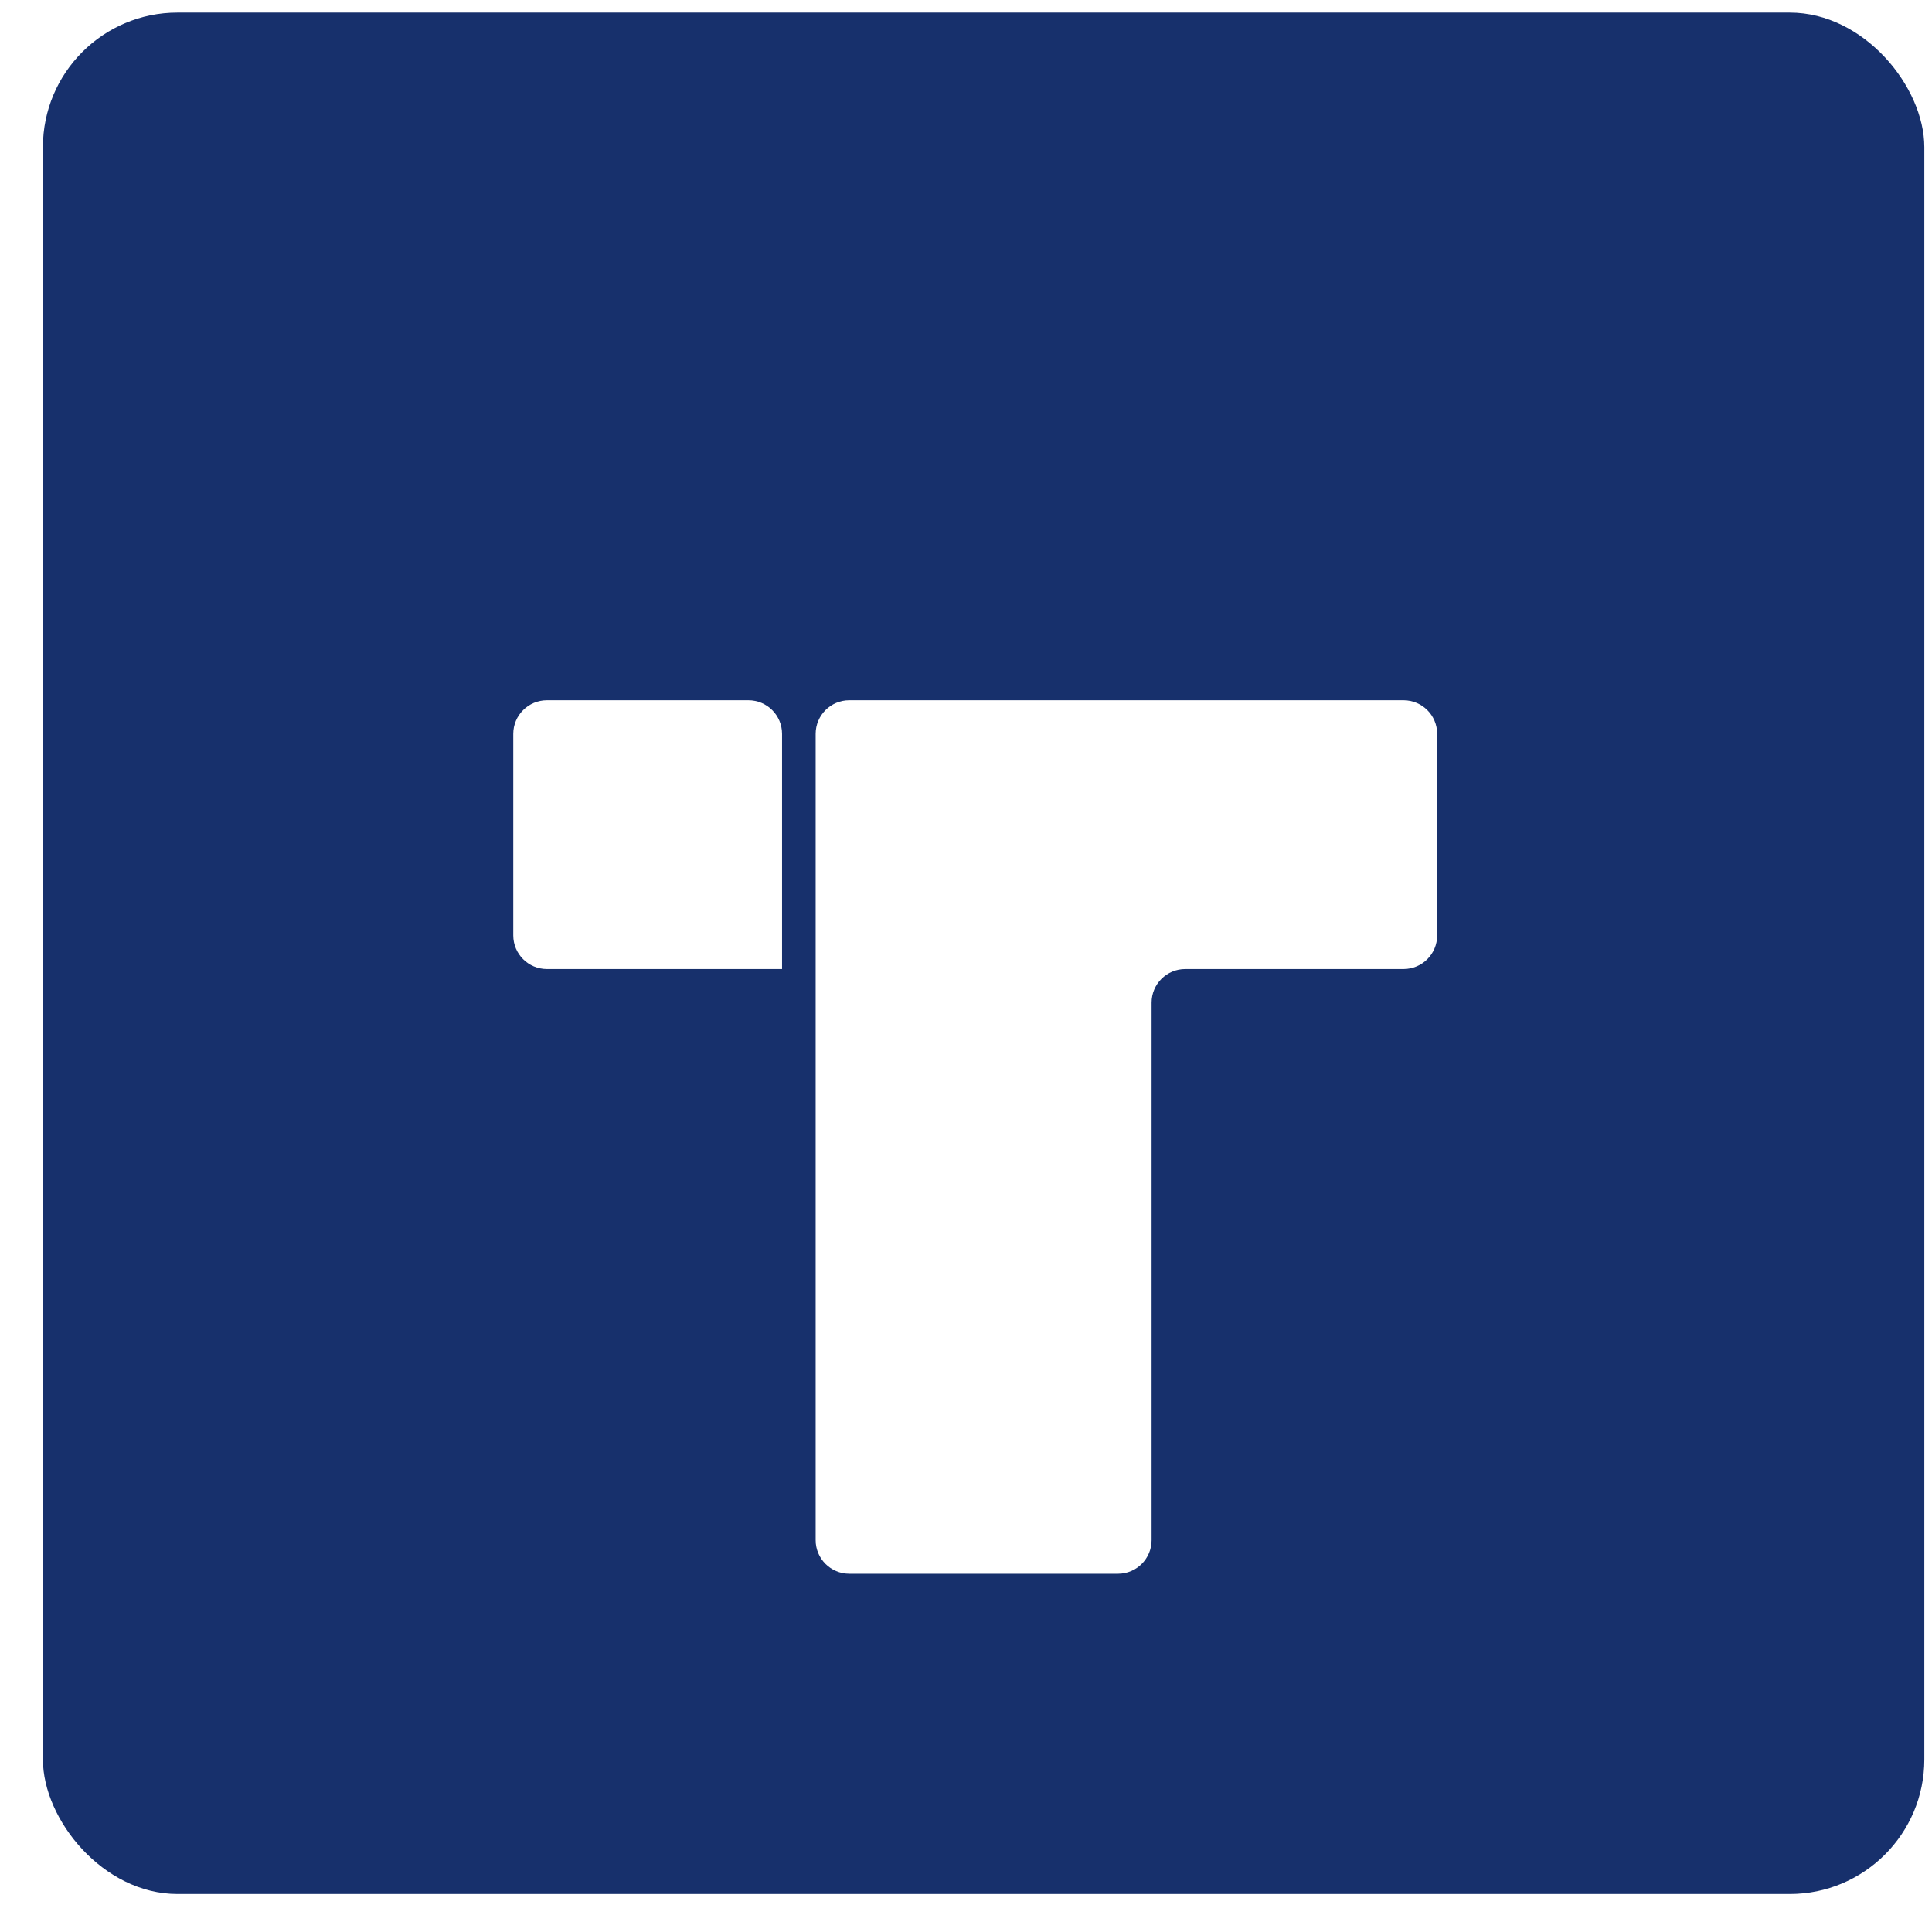 <svg width="33" height="33" viewBox="0 0 33 33" fill="none" xmlns="http://www.w3.org/2000/svg">
<rect x="0.733" y="0.215" width="32.136" height="32.136" rx="2.298" fill="#17306C"/>
<g filter="url(#filter0_d_2458_19049)">
<path d="M8.767 8.535C8.767 8.218 9.025 7.961 9.342 7.961H12.784C13.101 7.961 13.358 8.218 13.358 8.535V12.552H9.342C9.025 12.552 8.767 12.295 8.767 11.977V8.535Z" fill="white"/>
</g>
<g filter="url(#filter1_d_2458_19049)">
<path d="M13.932 8.535C13.932 8.218 14.189 7.961 14.506 7.961H19.67H23.973C24.291 7.961 24.548 8.218 24.548 8.535V11.977C24.548 12.295 24.291 12.552 23.973 12.552H20.245C19.927 12.552 19.67 12.809 19.67 13.126V22.307C19.67 22.624 19.413 22.881 19.096 22.881H14.506C14.189 22.881 13.932 22.624 13.932 22.307V8.535Z" fill="white"/>
</g>
<defs>
<filter id="filter0_d_2458_19049" x="4.767" y="7.961" width="12.591" height="12.592" filterUnits="userSpaceOnUse" color-interpolation-filters="sRGB">
<feFlood flood-opacity="0" result="BackgroundImageFix"/>
<feColorMatrix in="SourceAlpha" type="matrix" values="0 0 0 0 0 0 0 0 0 0 0 0 0 0 0 0 0 0 127 0" result="hardAlpha"/>
<feOffset dy="4"/>
<feGaussianBlur stdDeviation="2"/>
<feComposite in2="hardAlpha" operator="out"/>
<feColorMatrix type="matrix" values="0 0 0 0 0 0 0 0 0 0 0 0 0 0 0 0 0 0 0.25 0"/>
<feBlend mode="normal" in2="BackgroundImageFix" result="effect1_dropShadow_2458_19049"/>
<feBlend mode="normal" in="SourceGraphic" in2="effect1_dropShadow_2458_19049" result="shape"/>
</filter>
<filter id="filter1_d_2458_19049" x="9.932" y="7.961" width="18.616" height="22.92" filterUnits="userSpaceOnUse" color-interpolation-filters="sRGB">
<feFlood flood-opacity="0" result="BackgroundImageFix"/>
<feColorMatrix in="SourceAlpha" type="matrix" values="0 0 0 0 0 0 0 0 0 0 0 0 0 0 0 0 0 0 127 0" result="hardAlpha"/>
<feOffset dy="4"/>
<feGaussianBlur stdDeviation="2"/>
<feComposite in2="hardAlpha" operator="out"/>
<feColorMatrix type="matrix" values="0 0 0 0 0 0 0 0 0 0 0 0 0 0 0 0 0 0 0.25 0"/>
<feBlend mode="normal" in2="BackgroundImageFix" result="effect1_dropShadow_2458_19049"/>
<feBlend mode="normal" in="SourceGraphic" in2="effect1_dropShadow_2458_19049" result="shape"/>
</filter>
</defs>
</svg>
